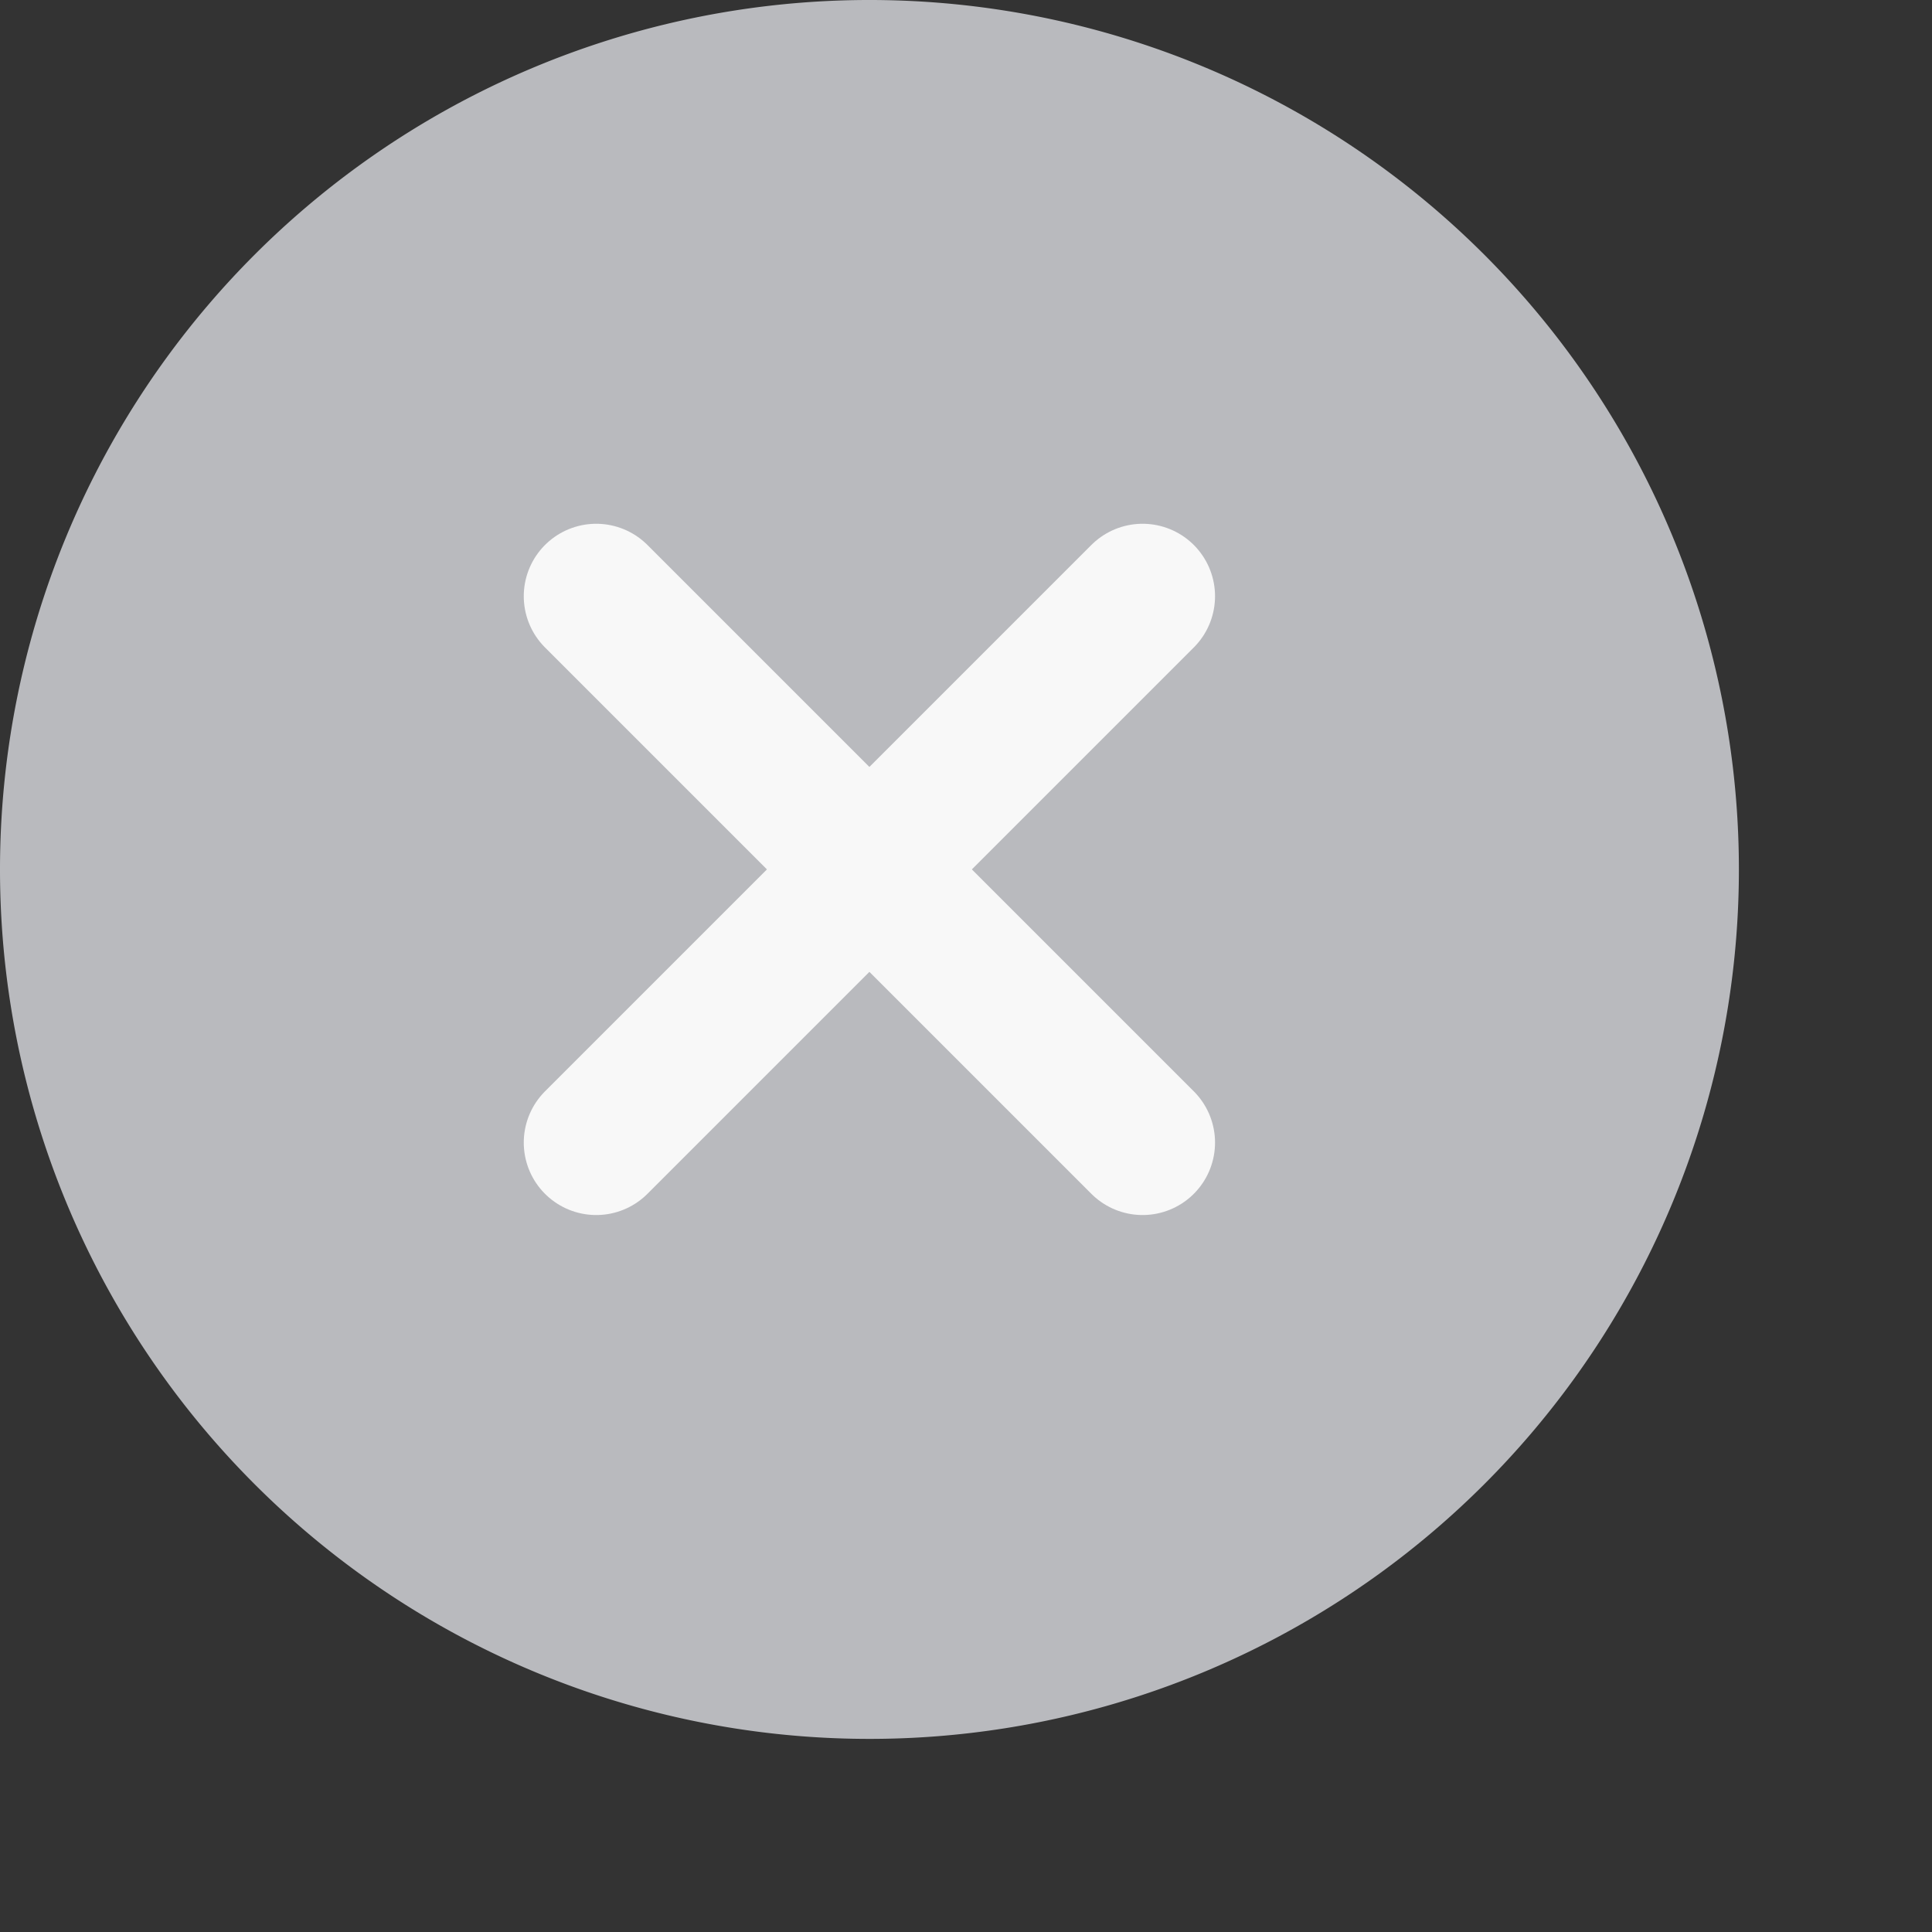 <svg height="20" id="hide2-medium-hor" viewbox="-1 -1 20 20" width="20" x="526" xmlns="http://www.w3.org/2000/svg" y="180">
 <rect width="100%" height="100%" fill="#333333" stroke="none"/>
 <g fill="none" fill-rule="evenodd">
  <path d="M0 9a9 9 0 1118.001.001A9 9 0 010 9z" fill="#B9BABE">
  </path>
  <path d="M6.172 6.172l5.656 5.656m0-5.656l-5.656 5.656" stroke="#F8F8F8" stroke-linecap="round" stroke-linejoin="round" stroke-width="1.5">
  </path>
 </g>
</svg>
